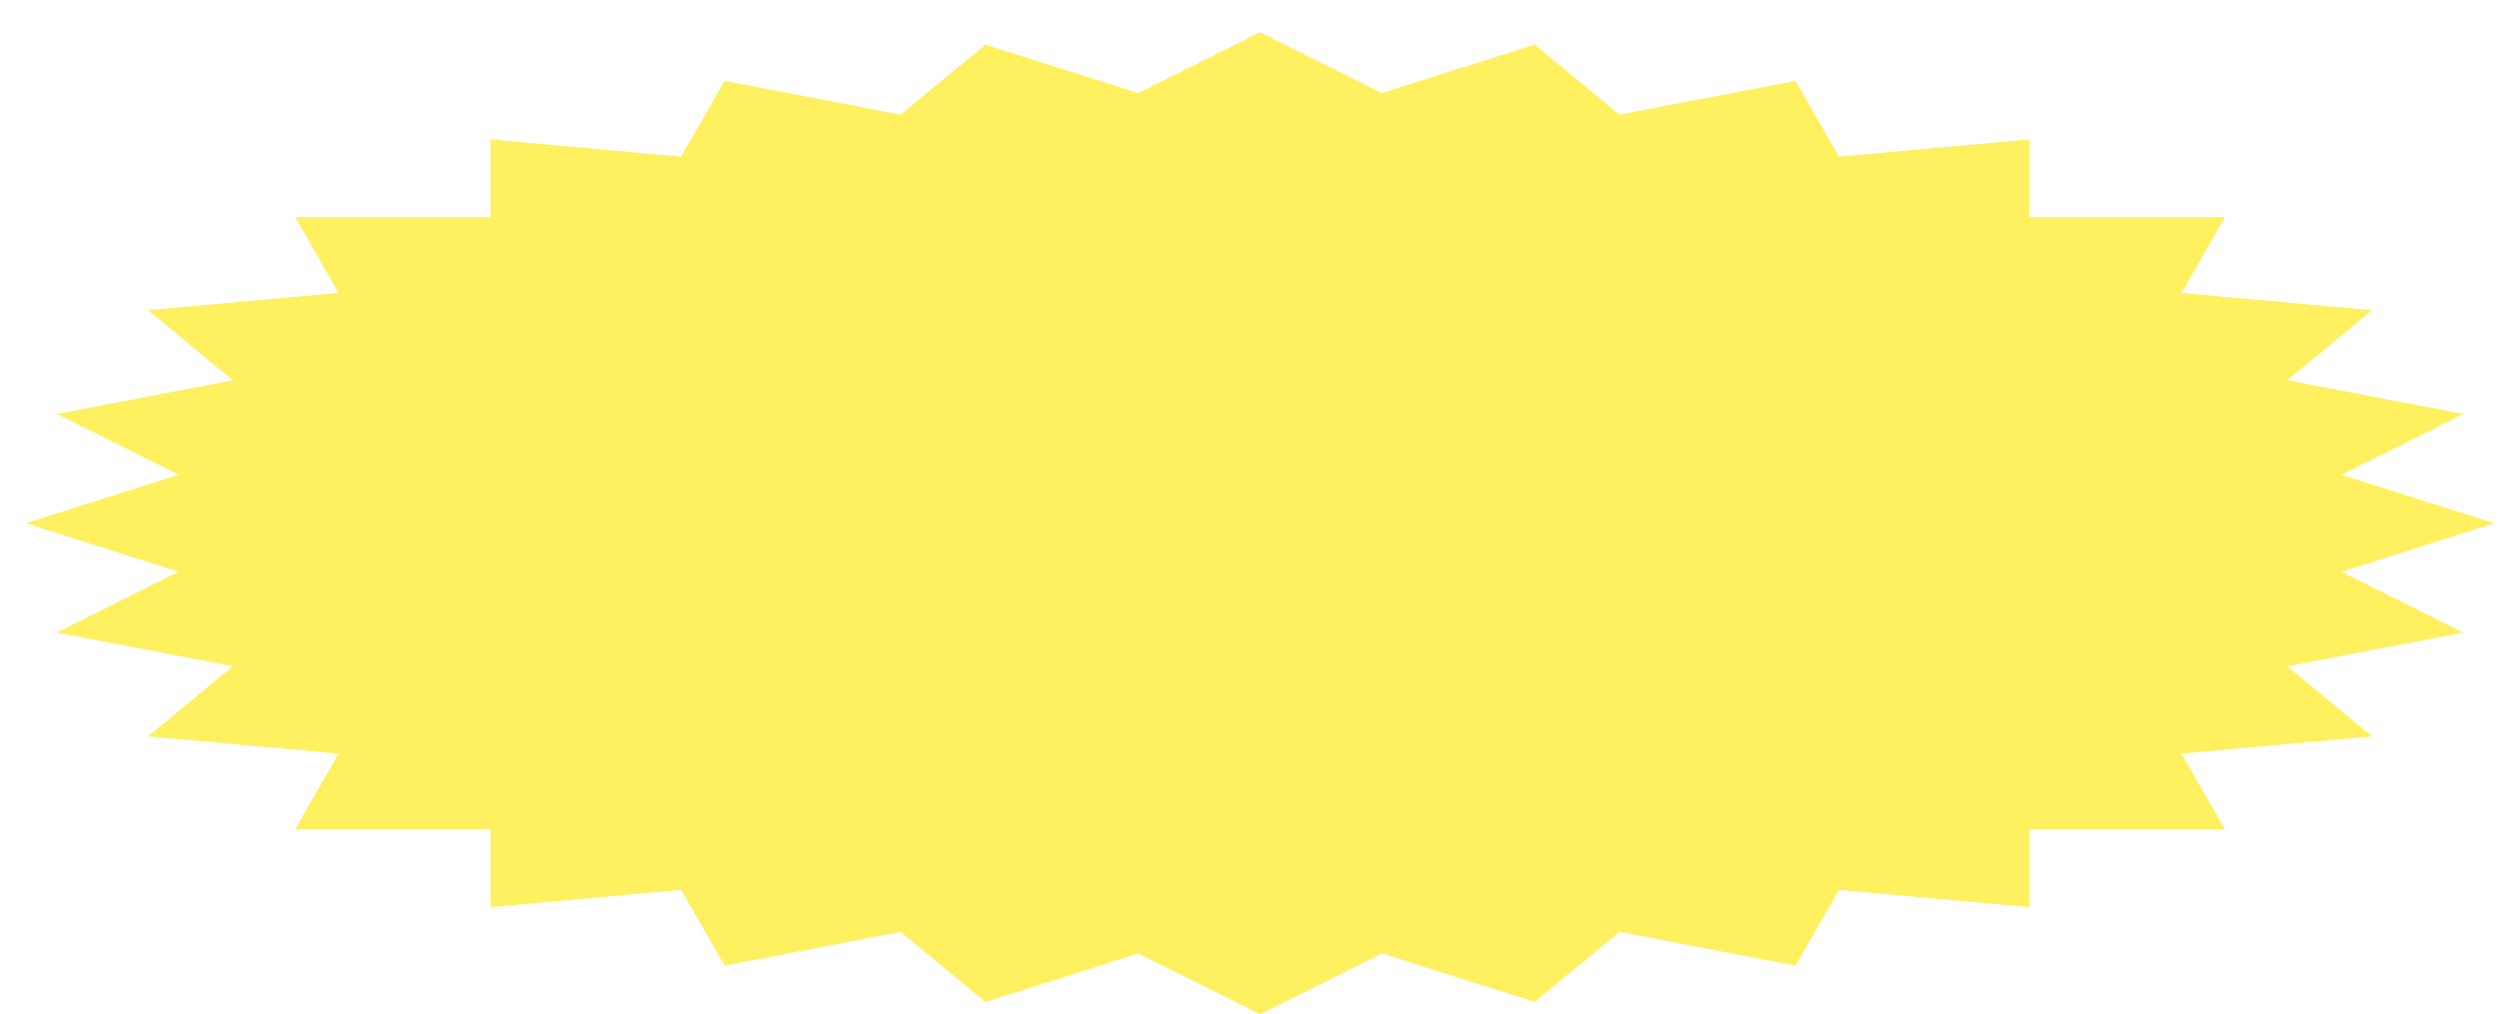 <svg width="387" height="157" viewBox="0 0 387 157" fill="none" xmlns="http://www.w3.org/2000/svg">
<g filter="url(#filter0_d_143_144)">
<path fill-rule="evenodd" clip-rule="evenodd" d="M191.048 0L209.911 9.408L233.56 1.907L246.686 12.747L273.944 7.526L280.671 19.259L310.166 16.58V28.615H340.42L333.687 40.347L363.179 43.024L350.055 53.868L377.308 59.089L358.45 68.497L382.099 76.001L358.45 83.503L377.308 92.911L350.055 98.132L363.179 108.976L333.687 111.653L340.42 123.385H310.166V135.42L280.671 132.741L273.944 144.474L246.686 139.253L233.56 150.093L209.911 142.592L191.048 152L172.186 142.592L148.539 150.093L135.413 139.253L108.155 144.474L101.428 132.741L71.934 135.42V123.385H41.68L48.412 111.653L18.918 108.976L32.044 98.132L4.792 92.911L23.649 83.503L0 76.001L23.649 68.497L4.792 59.089L32.044 53.868L18.918 43.024L48.412 40.347L41.68 28.615H71.934V16.58L101.428 19.259L108.155 7.526L135.413 12.747L148.539 1.907L172.186 9.408L191.048 0Z" fill="#FFF05F"/>
</g>
<defs>
<filter id="filter0_d_143_144" x="0" y="0" width="386.099" height="157" filterUnits="userSpaceOnUse" color-interpolation-filters="sRGB">
<feFlood flood-opacity="0" result="BackgroundImageFix"/>
<feColorMatrix in="SourceAlpha" type="matrix" values="0 0 0 0 0 0 0 0 0 0 0 0 0 0 0 0 0 0 127 0" result="hardAlpha"/>
<feOffset dx="4" dy="5"/>
<feComposite in2="hardAlpha" operator="out"/>
<feColorMatrix type="matrix" values="0 0 0 0 0.125 0 0 0 0 0.906 0 0 0 0 0.71 0 0 0 1 0"/>
<feBlend mode="normal" in2="BackgroundImageFix" result="effect1_dropShadow_143_144"/>
<feBlend mode="normal" in="SourceGraphic" in2="effect1_dropShadow_143_144" result="shape"/>
</filter>
</defs>
</svg>
